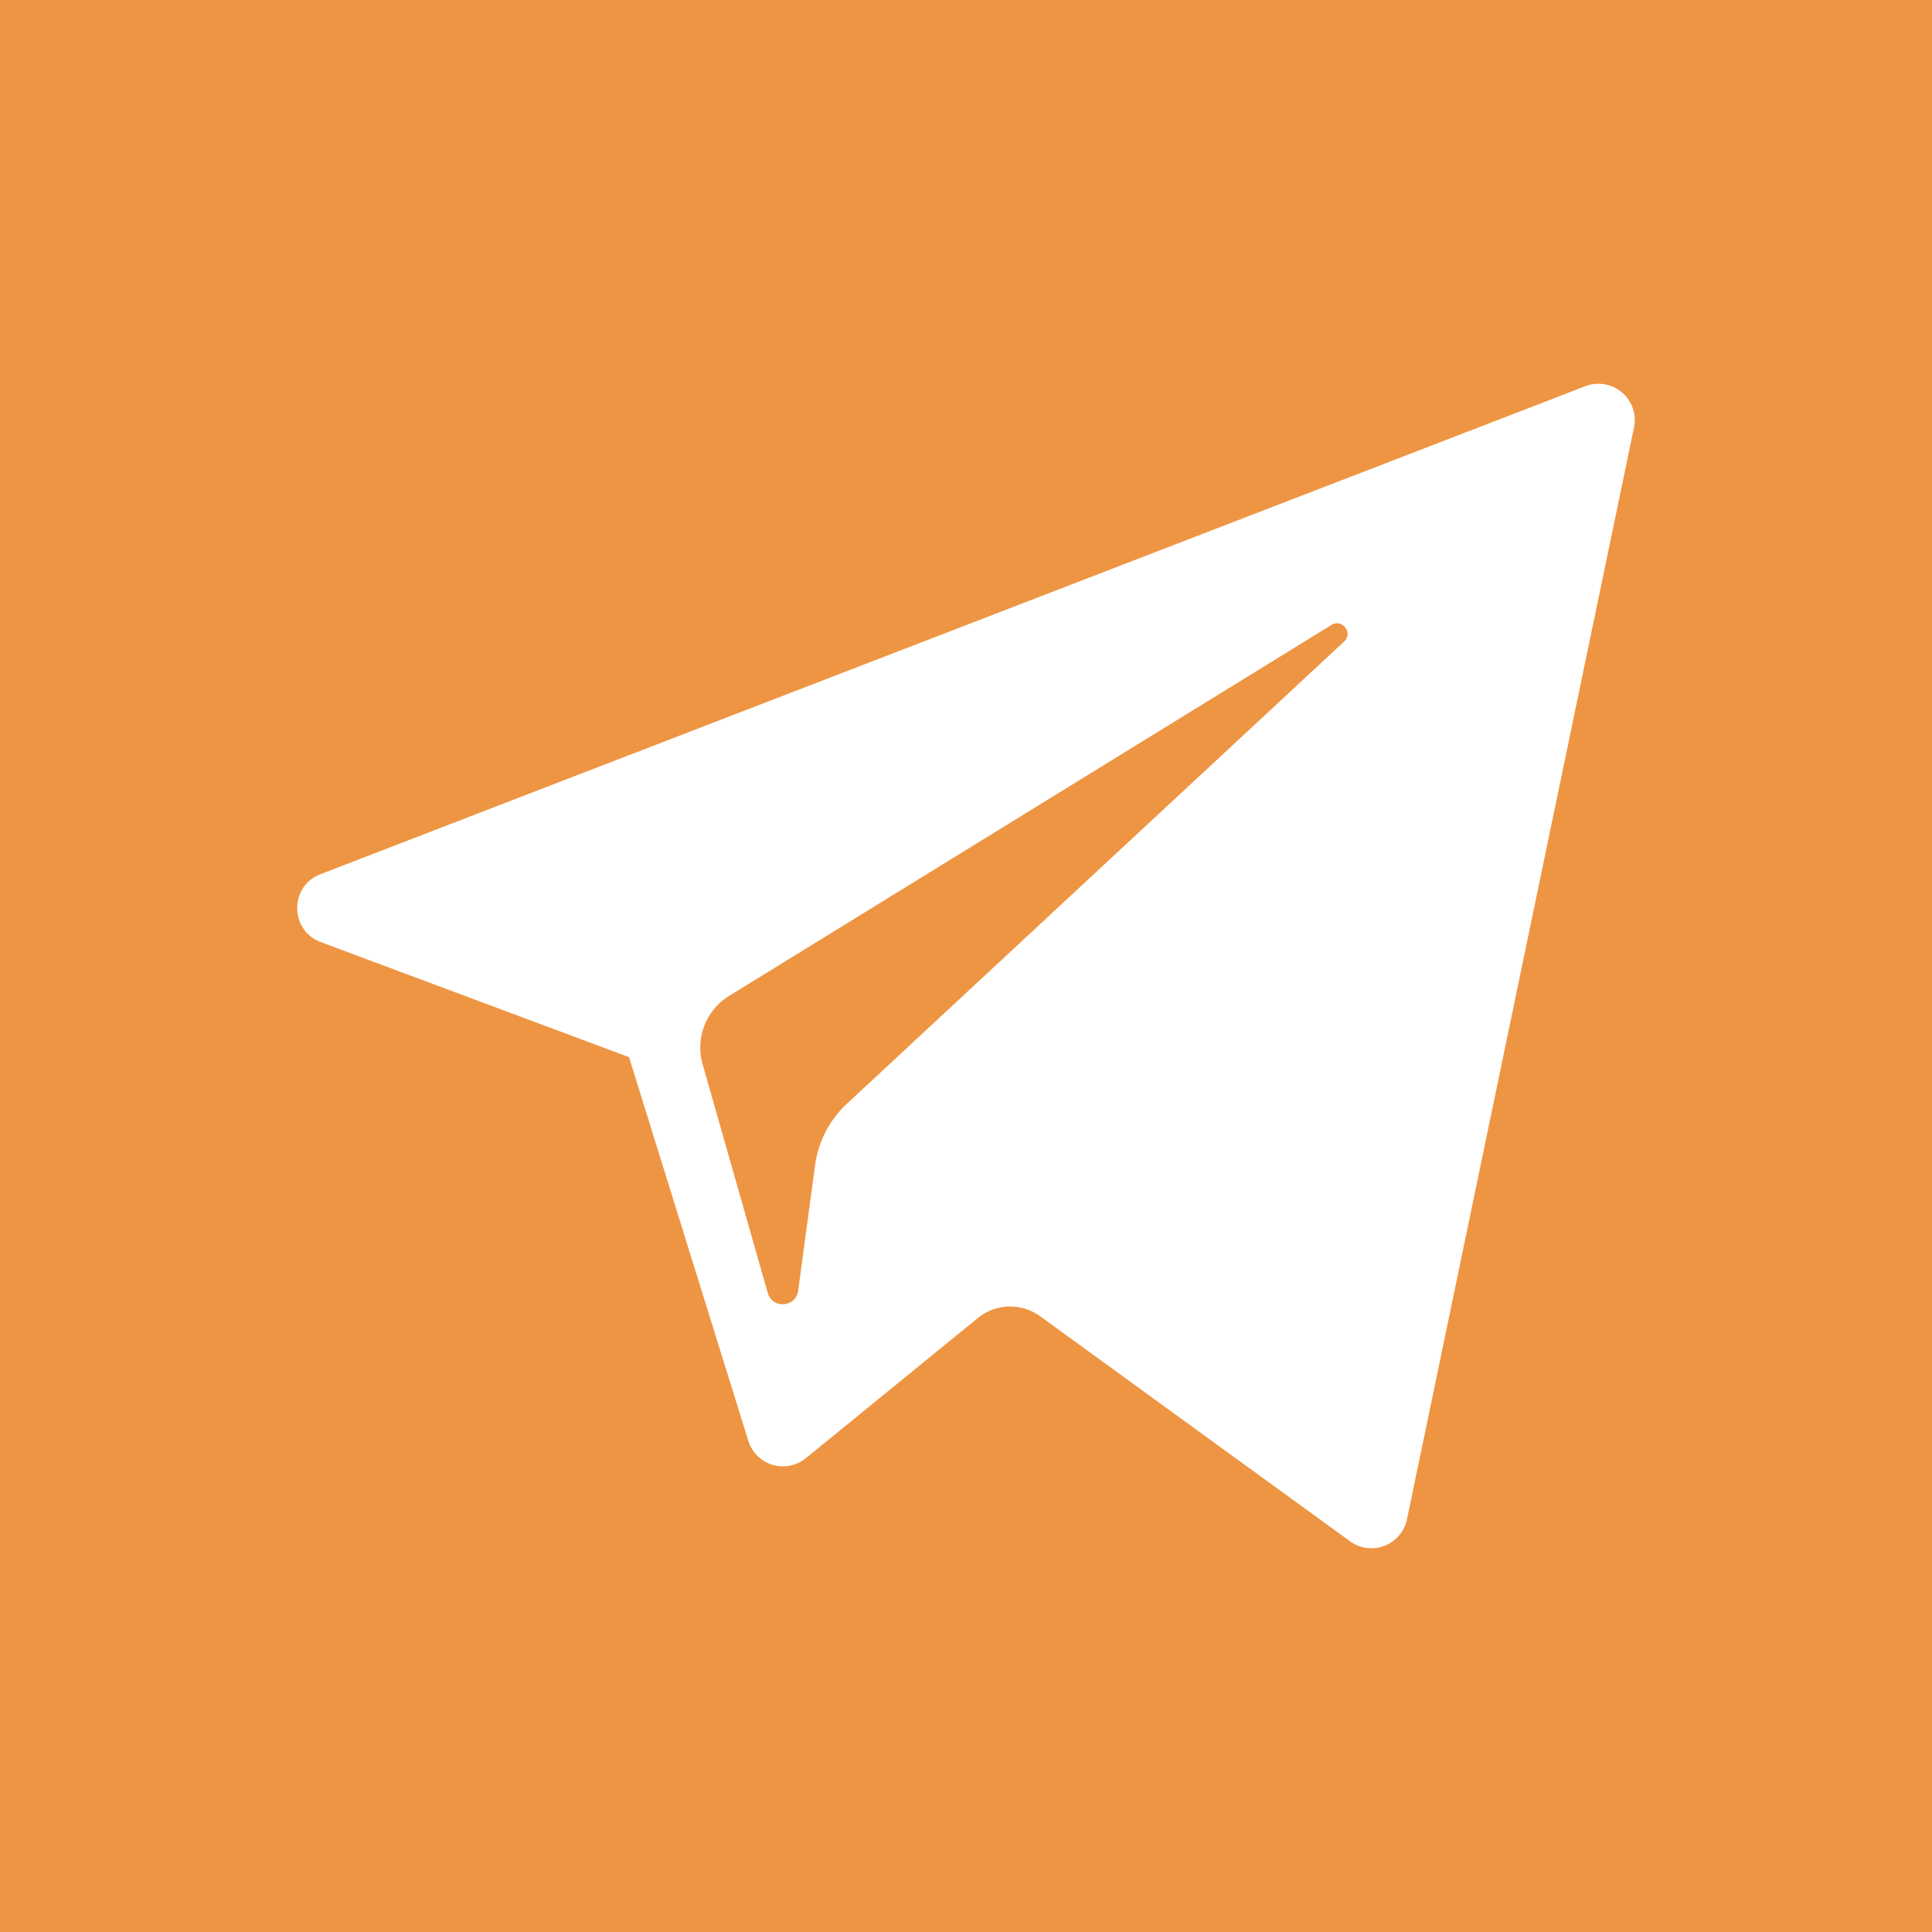 <svg width="40" height="40" fill="none" xmlns="http://www.w3.org/2000/svg"><path fill-rule="evenodd" clip-rule="evenodd" d="M0 0v40h40V0H0Zm33.83 8.851-4.7 22.605a.752.752 0 0 1-1.178.455l-6.415-4.658a1.06 1.06 0 0 0-1.294.037l-3.557 2.899a.751.751 0 0 1-1.193-.359l-2.47-7.943-6.38-2.381c-.648-.243-.654-1.158-.008-1.407L32.823 7.996a.752.752 0 0 1 1.007.855Z" fill="#EE9543"/><path fill-rule="evenodd" clip-rule="evenodd" d="m27.566 12.939-12.47 7.68a1.256 1.256 0 0 0-.55 1.413l1.35 4.738c.095.335.582.301.629-.046l.35-2.598c.066-.489.3-.94.662-1.277l10.291-9.566c.193-.179-.038-.482-.262-.344Z" fill="#EE9543"/></svg>